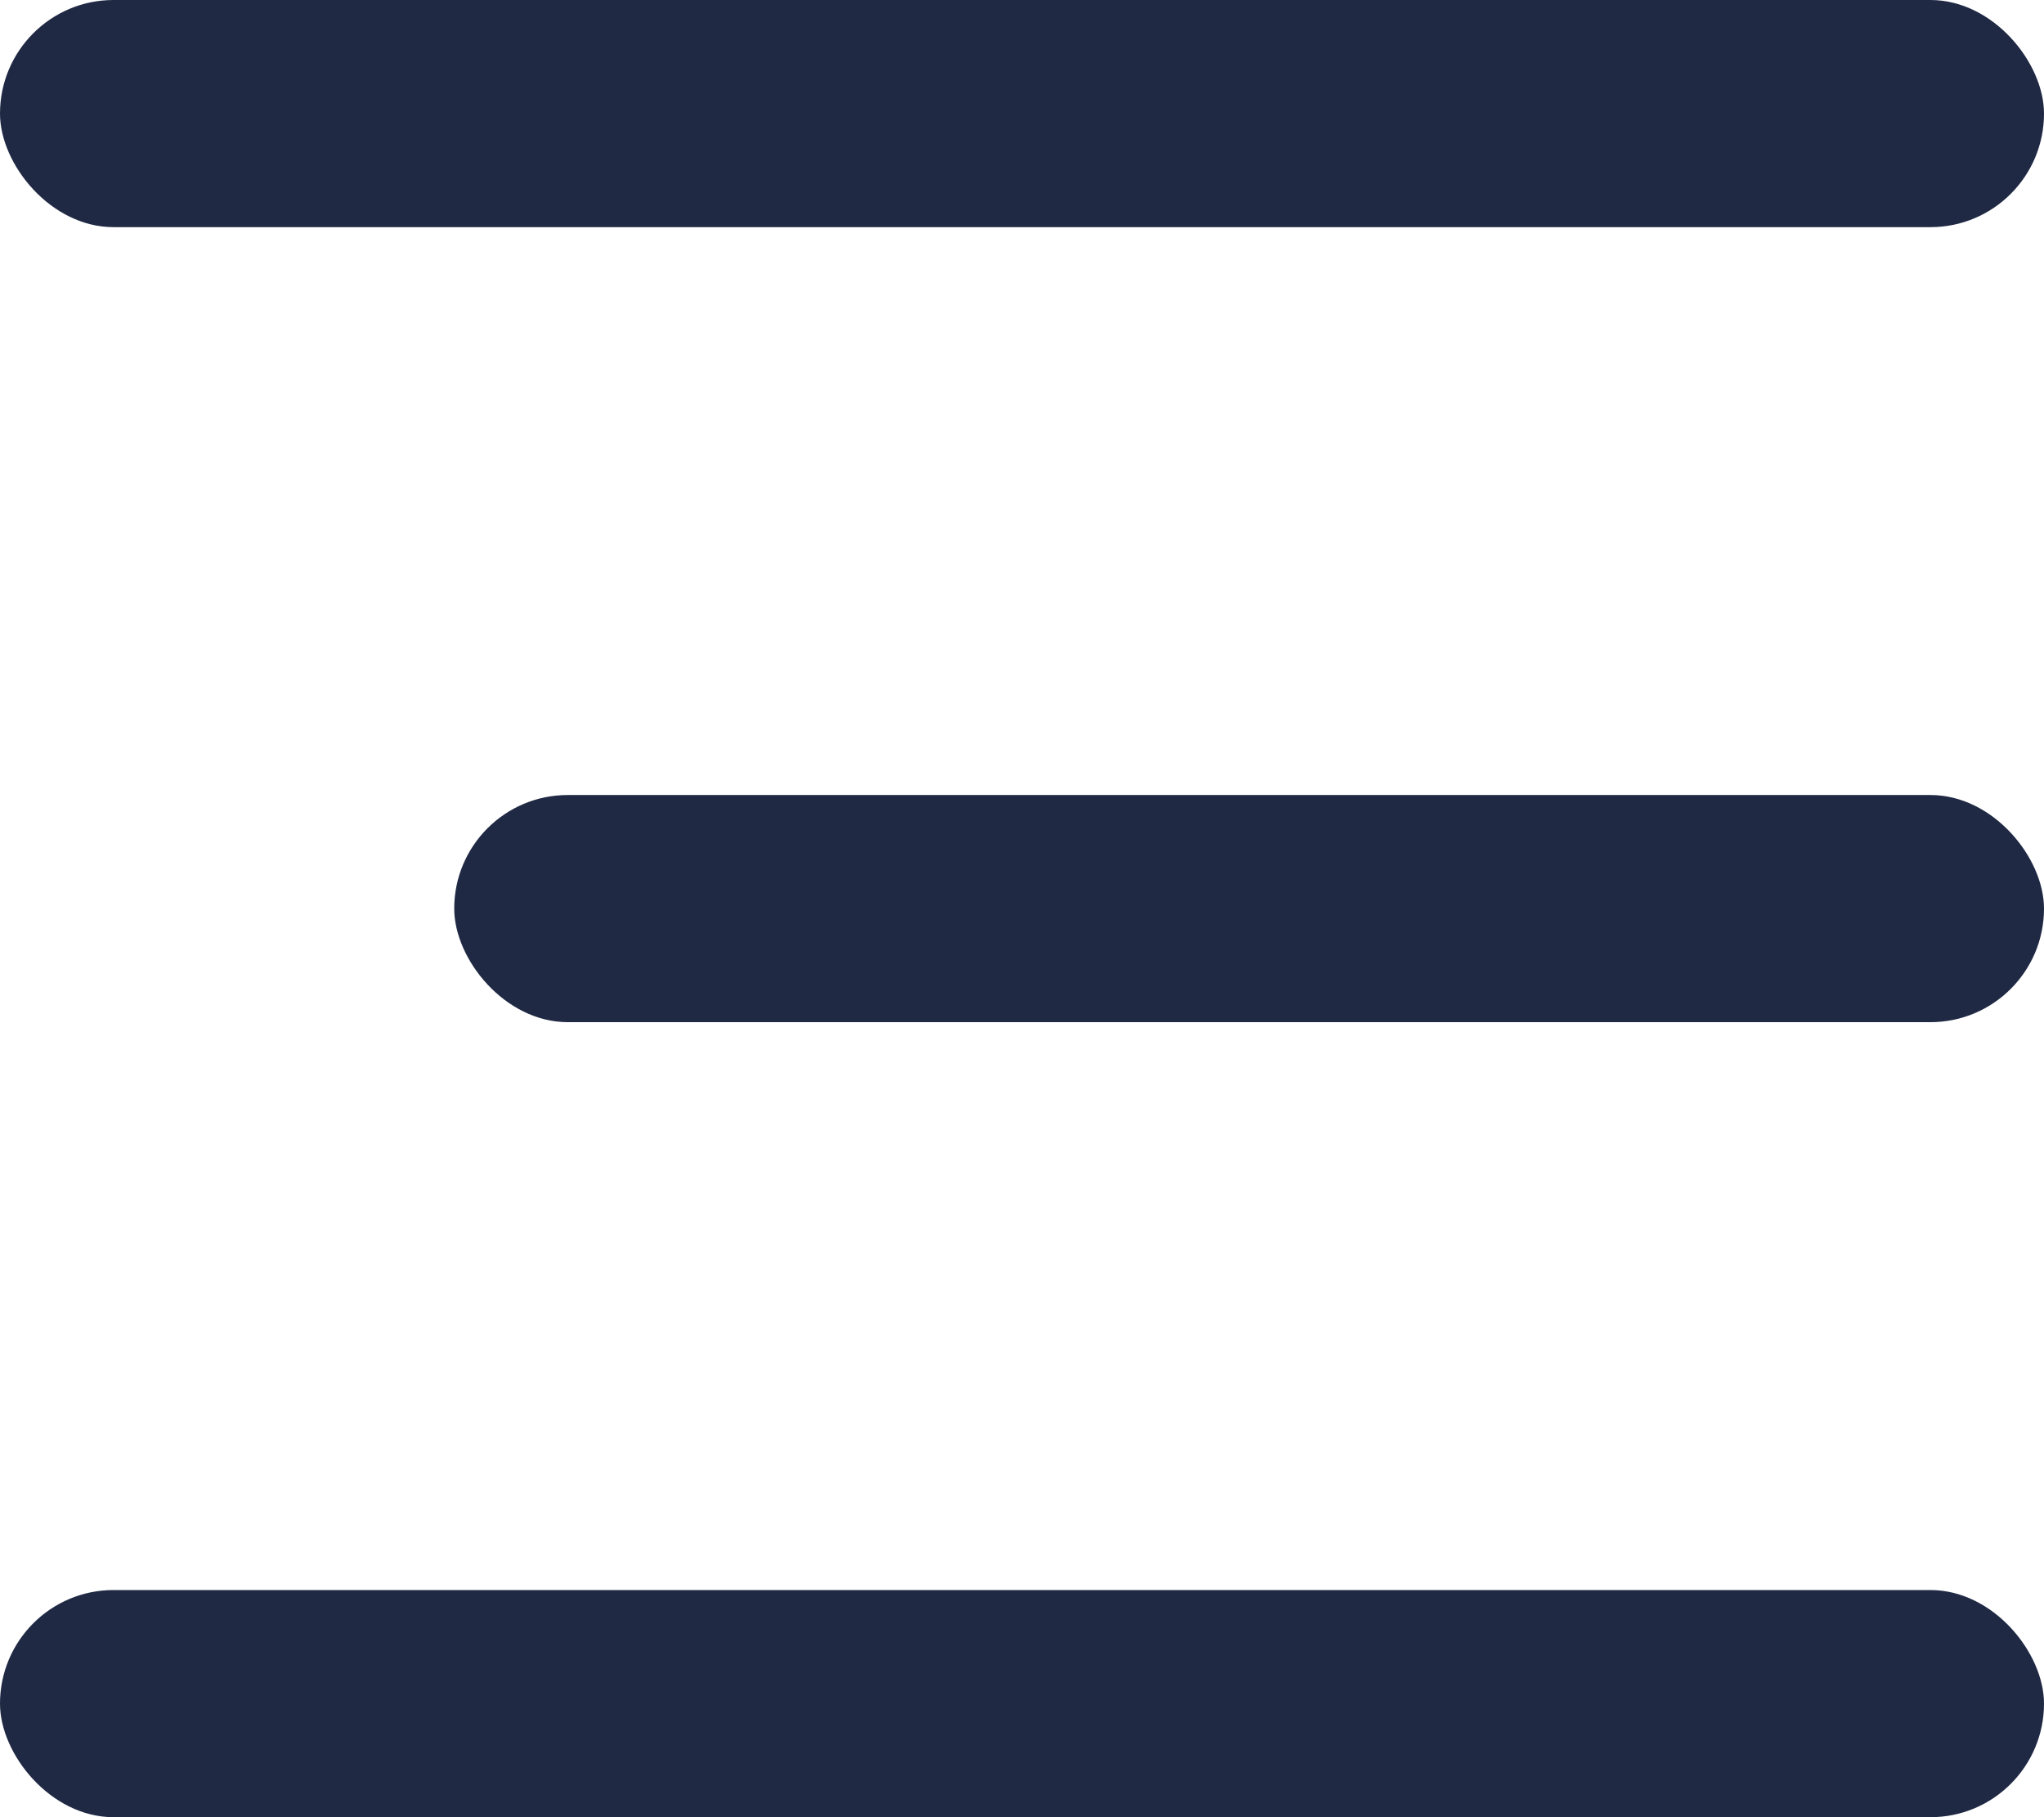 <svg width="18" height="16" viewBox="0 0 18 16" fill="none" xmlns="http://www.w3.org/2000/svg">
<rect width="18" height="2" rx="1" fill="#202944"/>
<rect y="14" width="18" height="2" rx="1" fill="#202944"/>
<rect x="4" y="7" width="14" height="2" rx="1" fill="#202944"/>
</svg>
